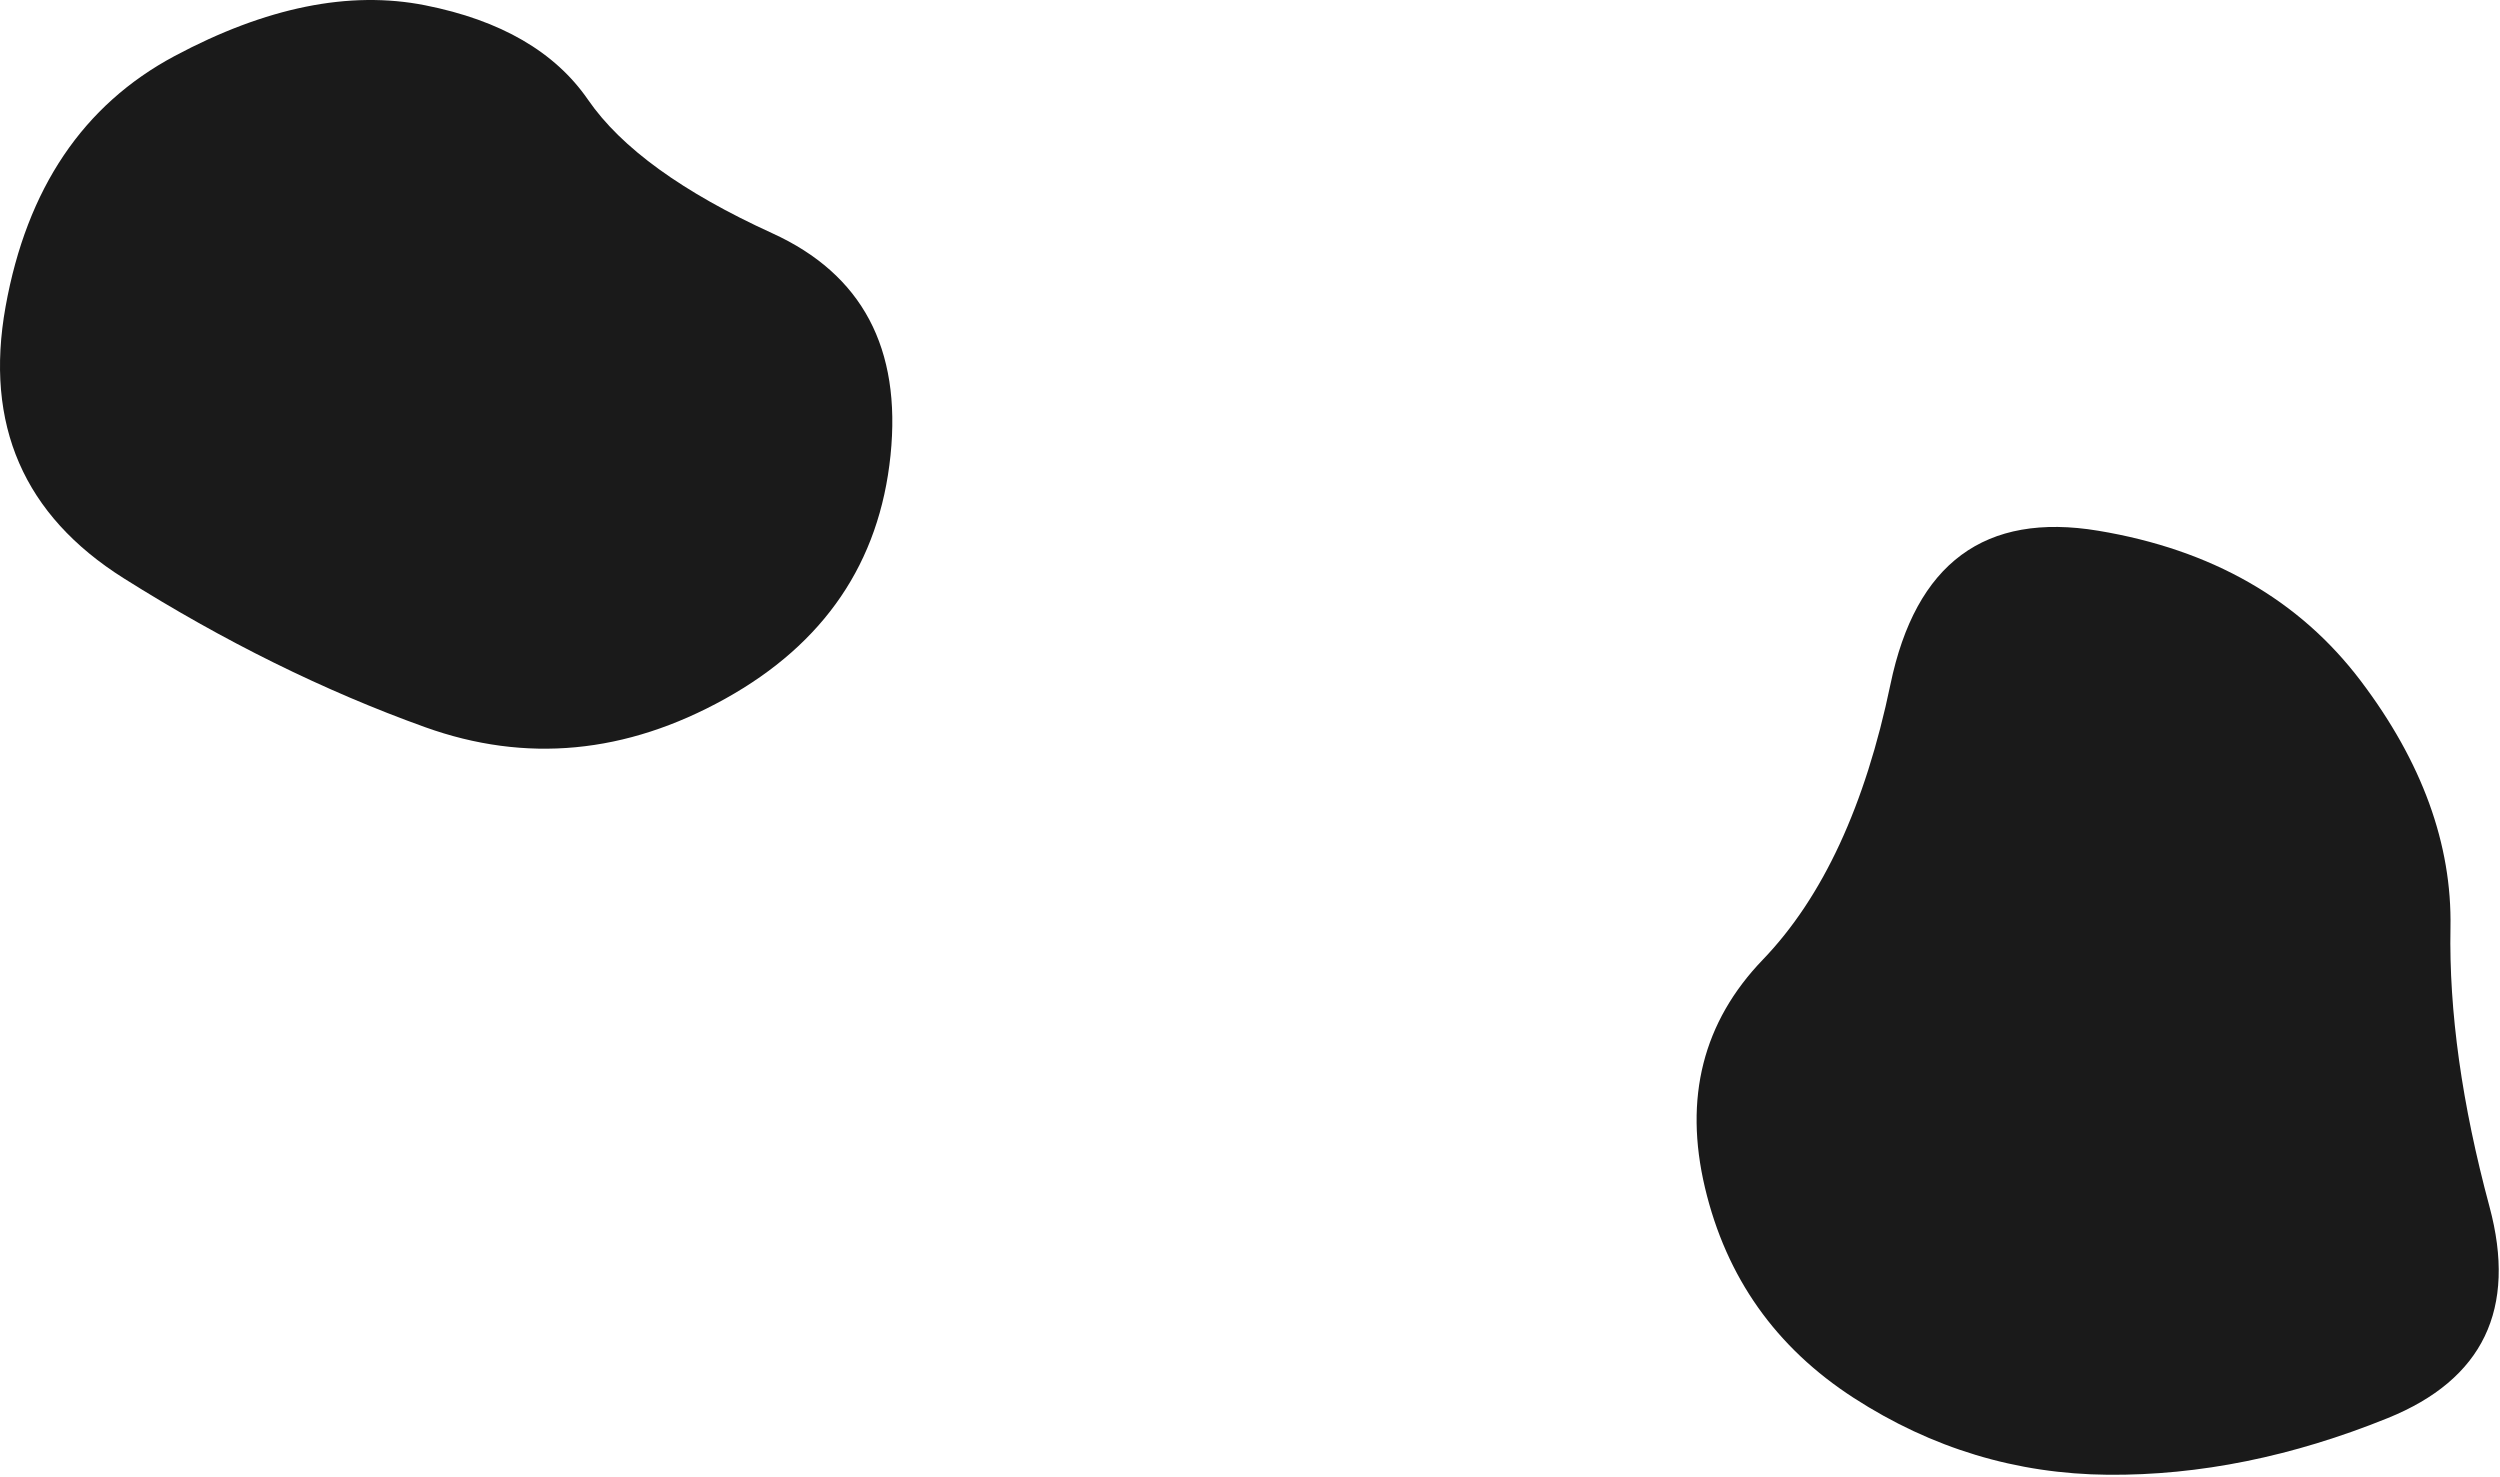 <svg width="1058" height="625" viewBox="0 0 1058 625" fill="none" xmlns="http://www.w3.org/2000/svg">
<path d="M1053.54 510.618C1065.21 553.951 1050.87 583.785 1010.54 600.118C970.206 616.451 930.706 624.451 892.039 624.118C853.372 623.785 817.539 612.951 784.539 591.618C751.539 570.285 730.539 540.618 721.539 502.618C712.539 464.618 720.706 432.451 746.039 406.118C771.372 379.785 789.372 340.951 800.039 289.618C810.706 238.285 840.039 216.618 888.039 224.618C936.039 232.618 973.039 253.785 999.039 288.118C1025.04 322.451 1037.71 357.285 1037.04 392.618C1036.37 427.951 1041.87 467.285 1053.54 510.618Z" fill="#1A1A1A"/>
<path d="M376.867 192.728C372.2 238.062 348.867 272.395 306.867 295.728C264.867 319.062 222.534 323.062 179.867 307.728C137.2 292.395 94.7 271.395 52.367 244.728C10.034 218.062 -6.633 179.728 2.367 129.728C11.367 79.728 35.2 44.395 73.867 23.728C112.534 3.062 147.867 -4.105 179.867 2.228C211.867 8.562 234.867 21.895 248.867 42.228C262.867 62.562 288.867 81.395 326.867 98.728C364.867 116.062 381.534 147.395 376.867 192.728Z" fill="#1A1A1A"/>
</svg>
